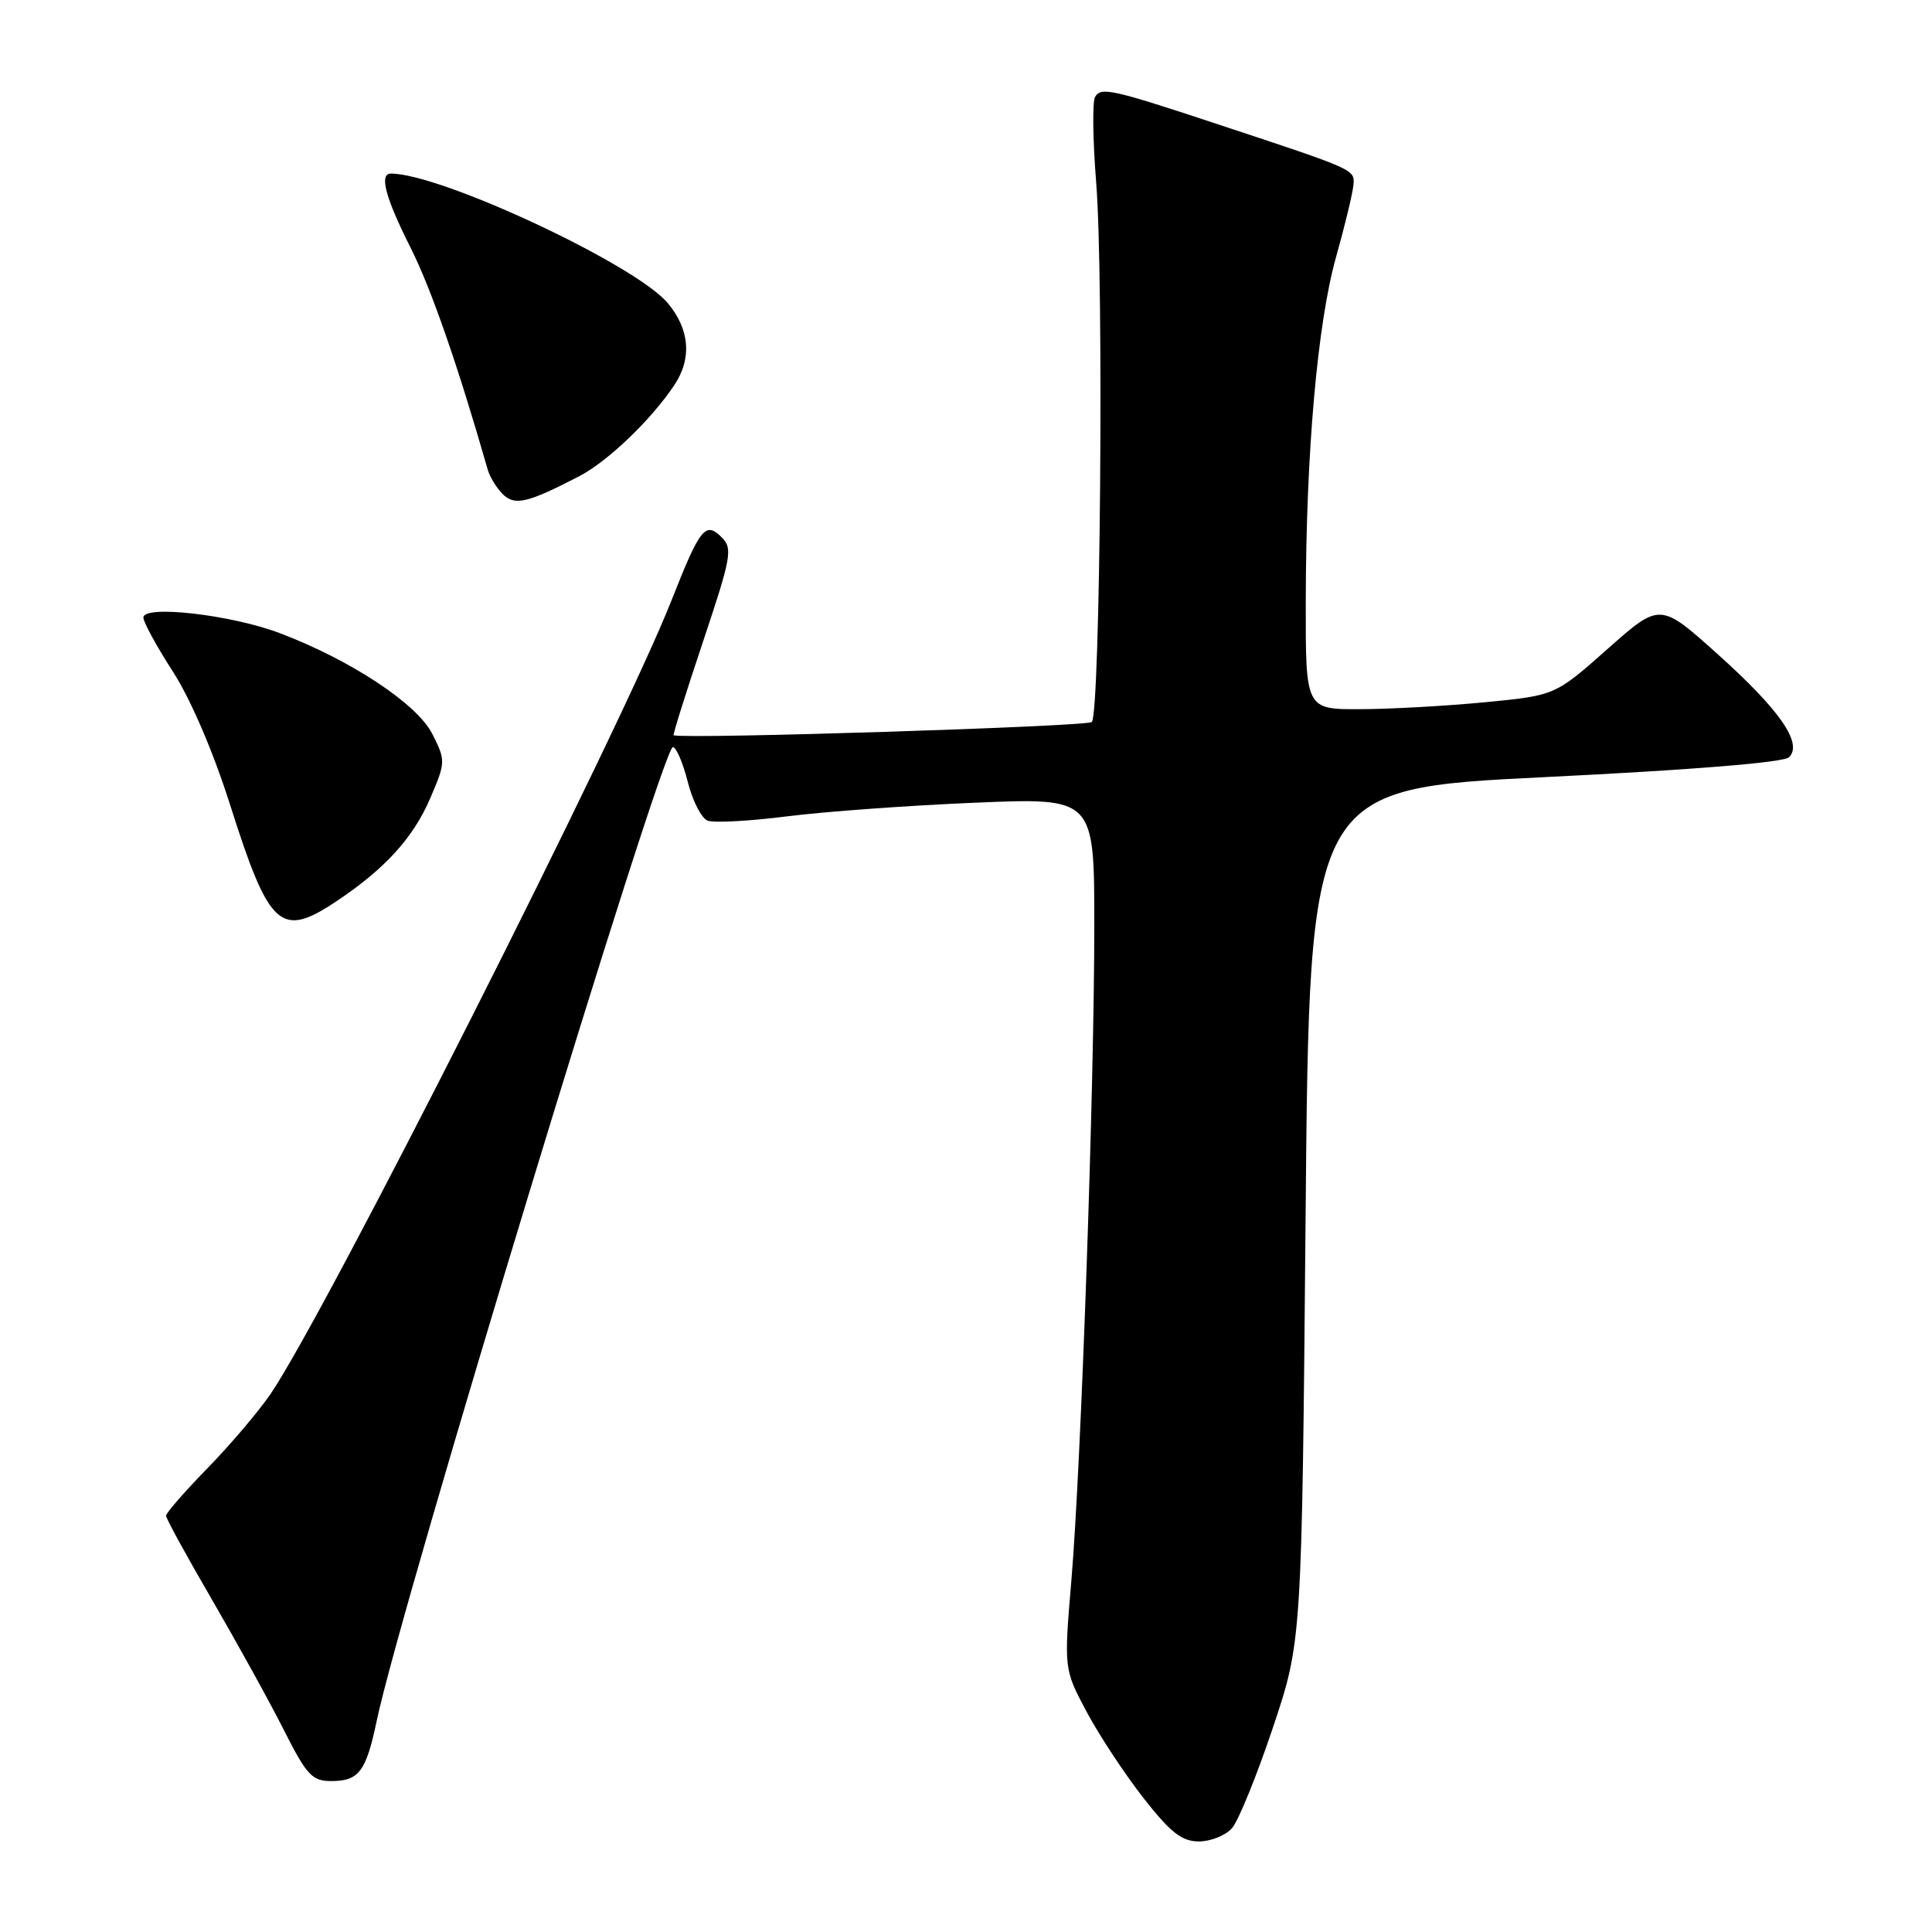 <?xml version="1.0" encoding="UTF-8" standalone="no"?>
<!DOCTYPE svg PUBLIC "-//W3C//DTD SVG 1.1//EN" "http://www.w3.org/Graphics/SVG/1.1/DTD/svg11.dtd" >
<svg xmlns="http://www.w3.org/2000/svg" xmlns:xlink="http://www.w3.org/1999/xlink" version="1.1" viewBox="0 0 256 256">
 <g >
 <path fill="currentColor"
d=" M 163.24 242.25 C 164.09 241.29 166.52 235.32 168.64 229.00 C 172.50 217.50 172.50 217.50 173.00 161.00 C 173.50 104.50 173.50 104.50 204.73 102.97 C 224.21 102.02 236.37 101.03 237.06 100.34 C 238.91 98.49 235.85 94.09 227.58 86.66 C 219.96 79.83 219.96 79.83 213.01 85.99 C 206.06 92.15 206.06 92.15 196.78 93.05 C 191.68 93.54 184.24 93.96 180.25 93.97 C 173.00 94.00 173.00 94.00 173.02 79.75 C 173.05 59.95 174.56 42.85 177.05 34.00 C 178.21 29.88 179.23 25.63 179.33 24.56 C 179.52 22.44 179.79 22.56 161.50 16.51 C 147.33 11.82 145.92 11.50 145.11 12.83 C 144.73 13.43 144.80 18.55 145.25 24.21 C 146.28 36.97 145.80 94.53 144.67 95.67 C 144.07 96.27 91.04 97.95 89.26 97.43 C 89.13 97.39 90.87 91.84 93.13 85.09 C 96.91 73.79 97.11 72.68 95.63 71.20 C 93.47 69.05 92.77 69.93 89.00 79.50 C 82.27 96.61 43.11 174.10 35.81 184.77 C 34.20 187.11 30.43 191.54 27.44 194.60 C 24.45 197.67 22.00 200.48 22.00 200.84 C 22.00 201.21 24.75 206.23 28.11 212.00 C 31.46 217.78 35.75 225.54 37.62 229.25 C 40.63 235.22 41.36 236.00 43.89 236.00 C 47.56 236.00 48.51 234.74 49.92 228.00 C 53.09 212.85 87.72 99.00 89.16 99.00 C 89.60 99.00 90.49 101.06 91.13 103.59 C 91.76 106.11 92.95 108.43 93.77 108.74 C 94.59 109.06 99.36 108.80 104.38 108.16 C 109.40 107.53 120.59 106.72 129.25 106.36 C 145.00 105.70 145.00 105.70 145.00 122.60 C 145.00 144.16 143.26 193.95 141.97 209.33 C 140.97 221.17 140.97 221.17 144.00 226.85 C 145.67 229.98 149.06 235.11 151.53 238.27 C 155.11 242.83 156.60 244.00 158.86 244.00 C 160.42 244.00 162.39 243.21 163.24 242.25 Z  M 44.61 119.40 C 51.01 115.13 54.75 111.02 56.99 105.81 C 59.06 101.00 59.06 100.79 57.30 97.28 C 55.29 93.28 46.56 87.50 37.09 83.90 C 30.62 81.45 19.00 80.12 19.00 81.83 C 19.00 82.44 20.75 85.64 22.89 88.96 C 25.25 92.61 28.26 99.61 30.52 106.74 C 35.69 123.01 37.19 124.36 44.61 119.40 Z  M 76.72 63.12 C 80.51 61.16 86.26 55.66 89.35 51.03 C 91.71 47.50 91.39 43.62 88.47 40.15 C 84.17 35.04 58.42 23.00 51.79 23.00 C 50.22 23.00 51.06 26.18 54.38 32.77 C 57.14 38.26 60.66 48.39 64.63 62.24 C 64.91 63.20 65.79 64.65 66.60 65.46 C 68.20 67.05 69.83 66.68 76.72 63.12 Z "/>
</g>
</svg>